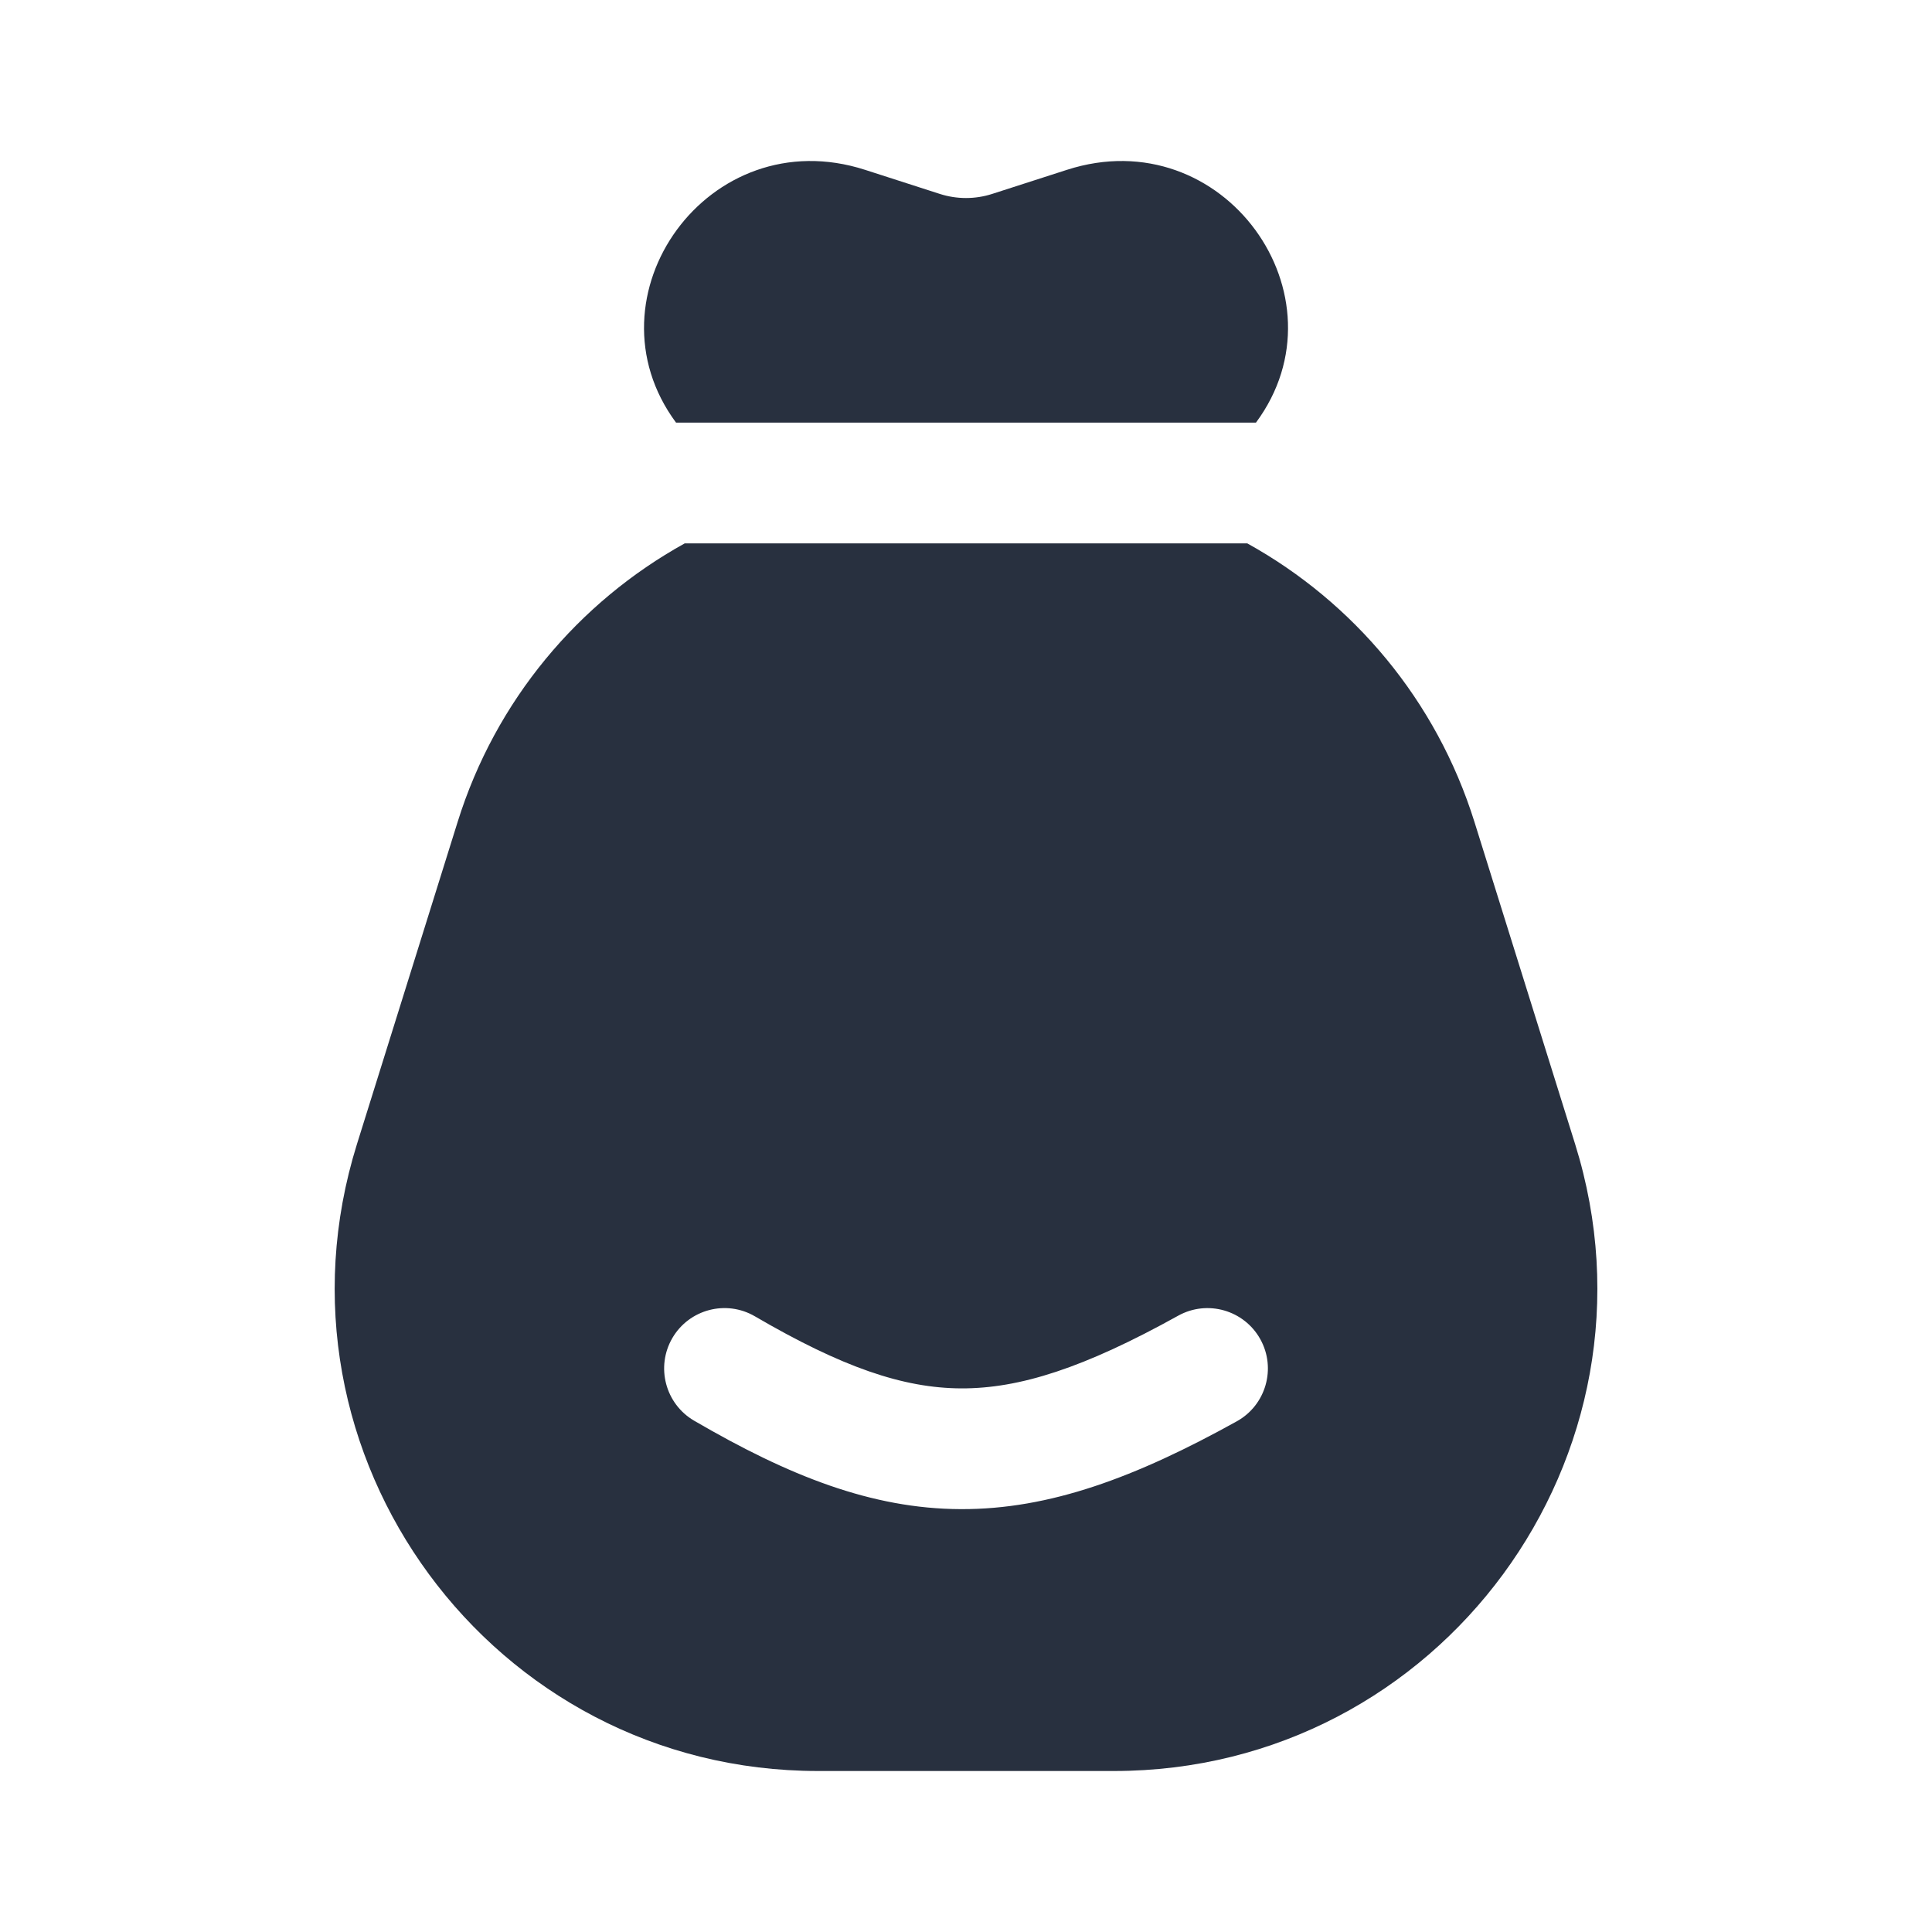 <svg width="24" height="24" viewBox="0 0 24 24" fill="none" xmlns="http://www.w3.org/2000/svg">
<path fill-rule="evenodd" clip-rule="evenodd" d="M15.602 5.25H8.398C7.236 3.68 8.802 1.482 10.747 2.11L11.675 2.409C11.886 2.477 12.114 2.477 12.325 2.409L13.253 2.11C15.199 1.482 16.765 3.68 15.602 5.25ZM8.506 6.75H15.494C16.813 7.48 17.844 8.7 18.316 10.21L19.566 14.21C20.773 18.074 17.887 22 13.839 22H10.161C6.114 22 3.227 18.074 4.435 14.21L5.685 10.21C6.156 8.7 7.187 7.48 8.506 6.75ZM15.364 17.656C15.726 17.455 15.857 16.998 15.656 16.636C15.455 16.274 14.998 16.143 14.636 16.344C13.467 16.993 12.666 17.25 11.94 17.247C11.219 17.244 10.461 16.984 9.378 16.352C9.02 16.143 8.561 16.264 8.352 16.622C8.144 16.98 8.265 17.439 8.622 17.648C9.794 18.331 10.825 18.743 11.934 18.747C13.04 18.752 14.111 18.351 15.364 17.656Z" fill="#28303F"/>
</svg>
